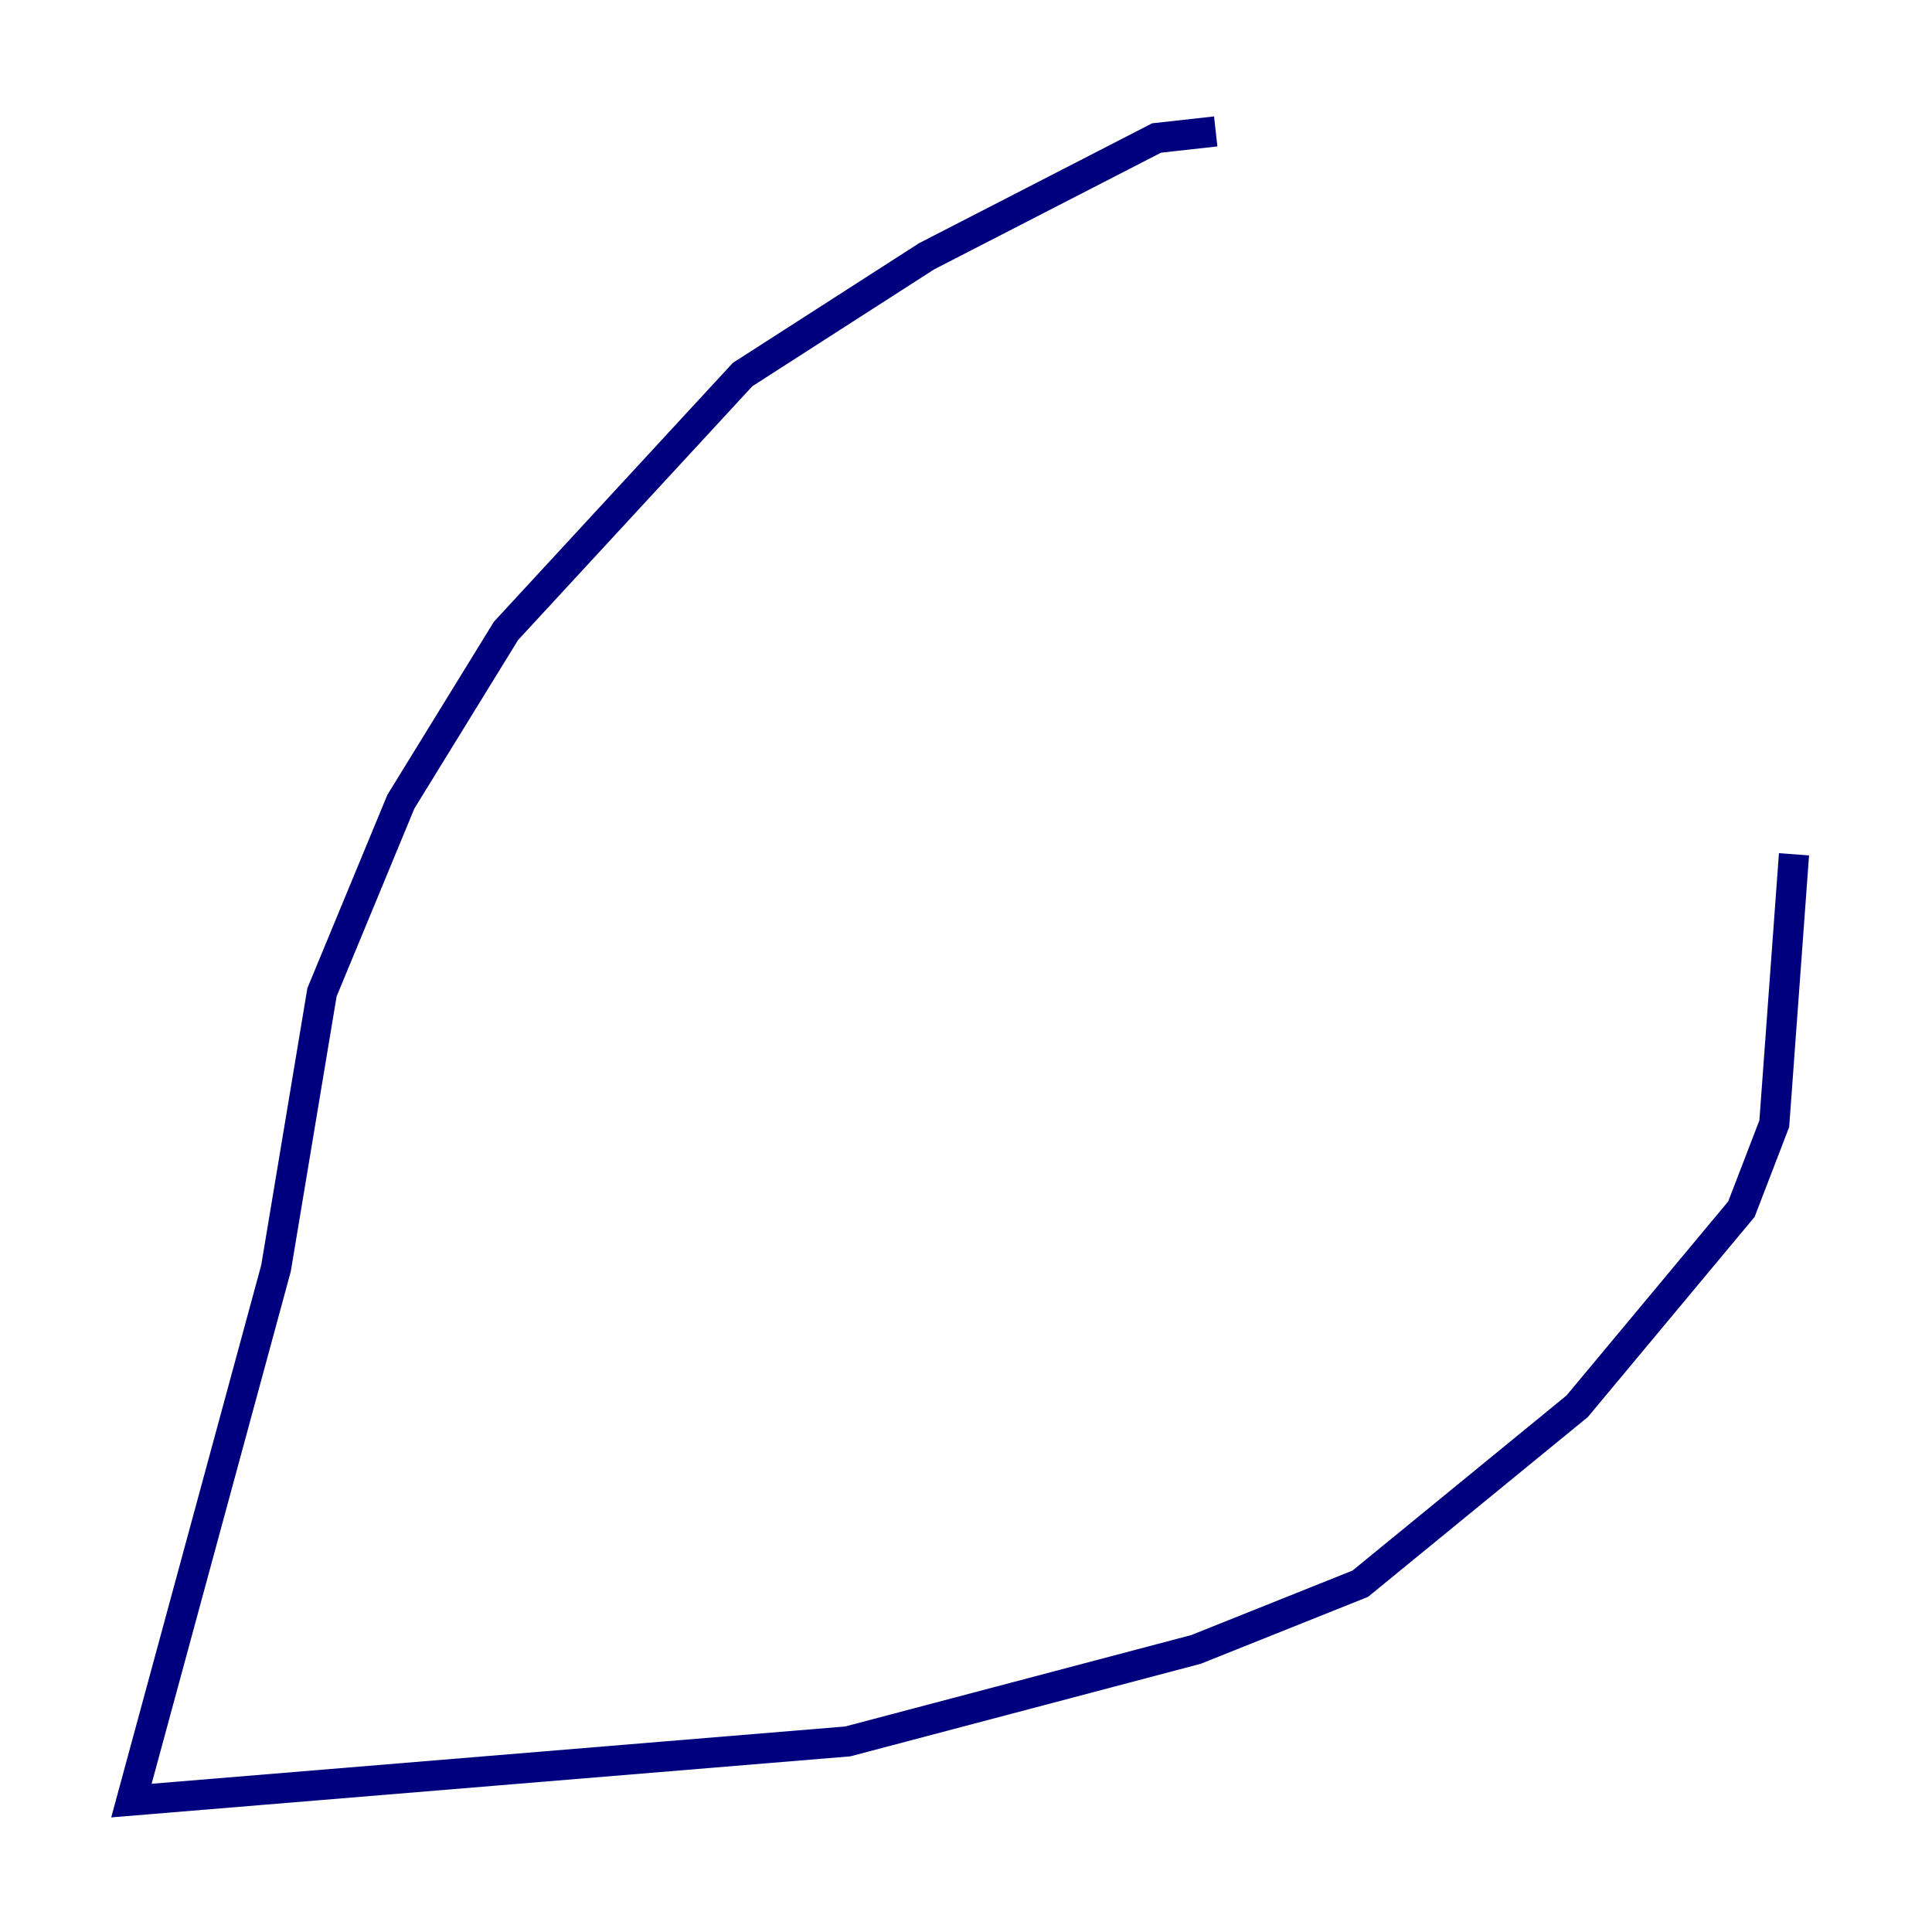 <?xml version="1.0" encoding="utf-8" ?>
<svg baseProfile="tiny" height="128" version="1.2" viewBox="0,0,128,128" width="128" xmlns="http://www.w3.org/2000/svg" xmlns:ev="http://www.w3.org/2001/xml-events" xmlns:xlink="http://www.w3.org/1999/xlink"><defs /><polyline fill="none" points="80.544,8.707 76.626,9.143 61.388,16.98 49.197,24.816 33.524,41.796 26.558,53.116 21.333,65.742 18.286,84.027 8.707,119.293 56.163,115.374 79.238,109.279 90.122,104.925 104.49,93.17 115.374,80.109 117.551,74.449 118.857,56.599" stroke="#00007f" stroke-width="2" /></svg>